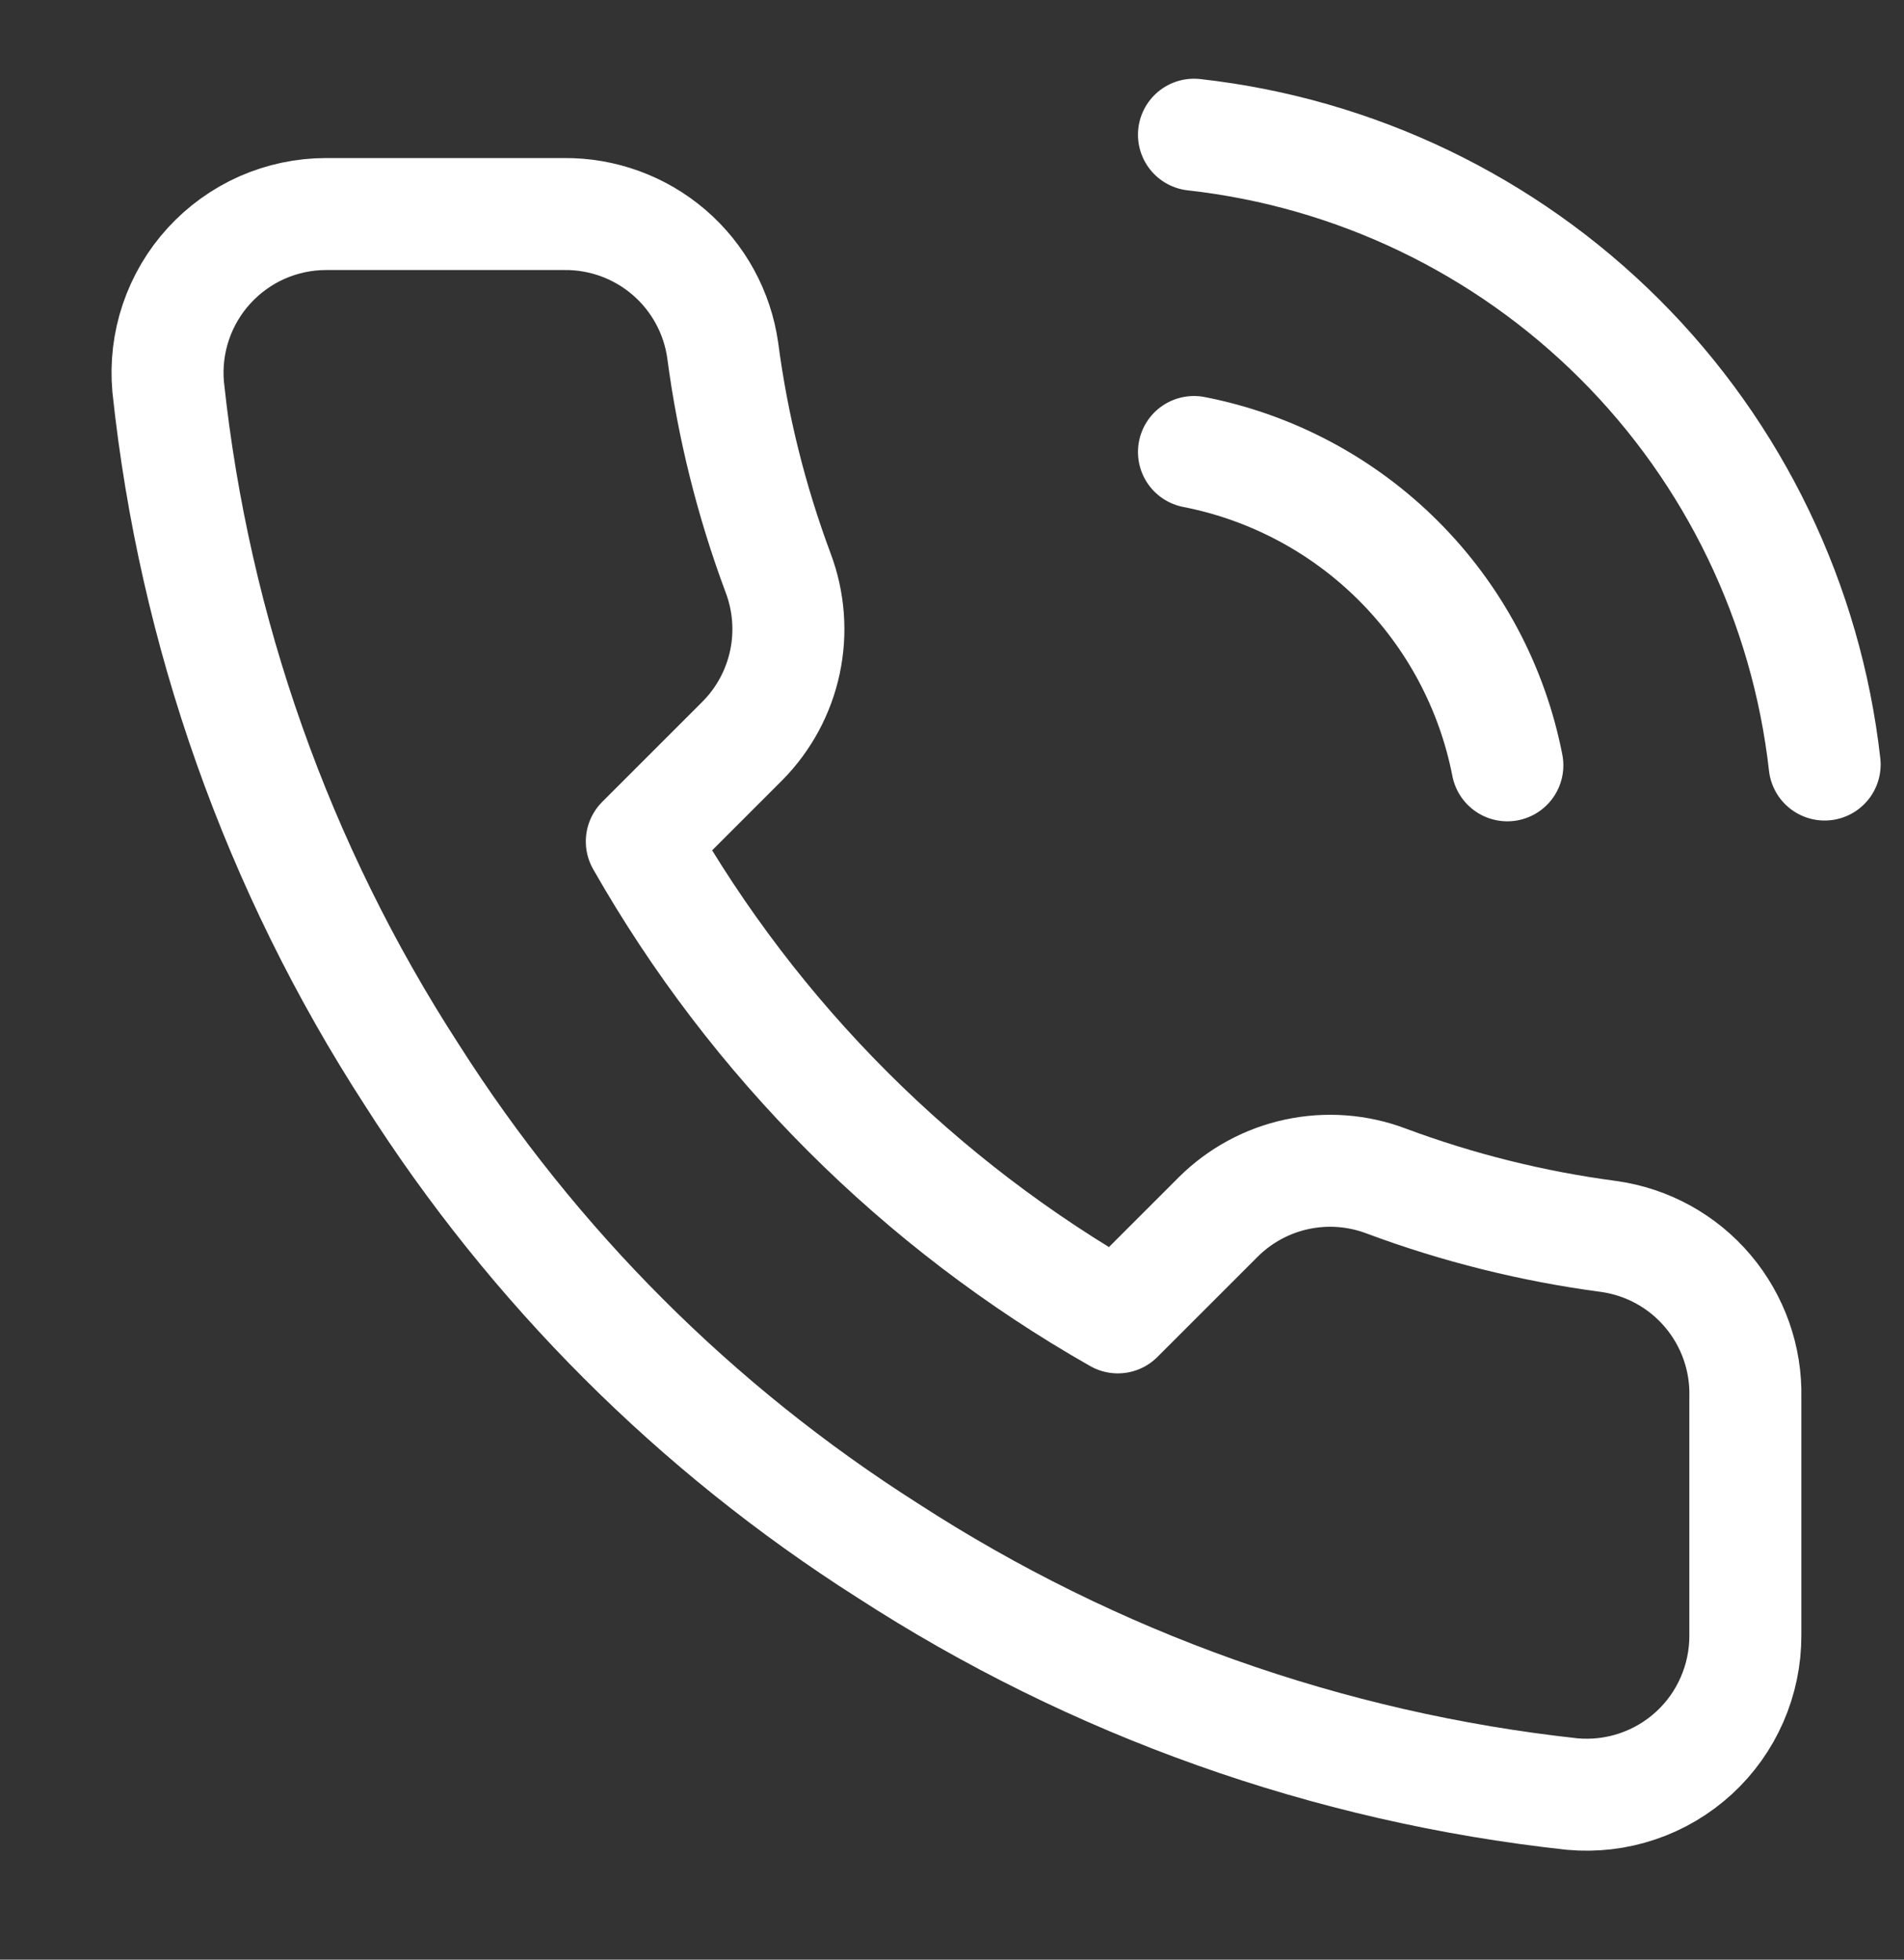 <svg width="34" height="35" viewBox="0 0 34 35" fill="none" xmlns="http://www.w3.org/2000/svg">
<rect x="0" y="0" width="34" height="35" fill="#333333" stroke="none"/>
<path d="M21.321 8.073C22.704 8.343 23.976 9.02 24.973 10.017C25.97 11.013 26.647 12.285 26.917 13.669M21.321 2.406C24.196 2.726 26.876 4.013 28.923 6.057C30.97 8.101 32.26 10.78 32.583 13.655M31.167 24.96V29.21C31.168 29.604 31.087 29.995 30.929 30.356C30.771 30.718 30.54 31.042 30.249 31.309C29.958 31.576 29.615 31.779 29.241 31.905C28.867 32.032 28.471 32.078 28.078 32.043C23.719 31.569 19.532 30.08 15.852 27.694C12.43 25.519 9.528 22.617 7.352 19.194C4.958 15.498 3.468 11.29 3.003 6.911C2.968 6.519 3.014 6.125 3.14 5.752C3.266 5.379 3.467 5.037 3.733 4.746C3.998 4.456 4.321 4.223 4.68 4.064C5.04 3.906 5.429 3.823 5.822 3.823H10.072C10.76 3.816 11.427 4.06 11.948 4.508C12.469 4.956 12.81 5.579 12.906 6.26C13.085 7.62 13.418 8.955 13.898 10.24C14.088 10.748 14.129 11.299 14.016 11.828C13.903 12.358 13.641 12.844 13.26 13.23L11.461 15.029C13.477 18.575 16.414 21.512 19.961 23.529L21.76 21.73C22.145 21.349 22.631 21.086 23.161 20.973C23.691 20.86 24.242 20.901 24.749 21.092C26.035 21.572 27.37 21.904 28.73 22.084C29.418 22.181 30.047 22.527 30.496 23.058C30.945 23.588 31.184 24.265 31.167 24.96Z" stroke="white" stroke-width="2" stroke-linecap="round" stroke-linejoin="round"/>
</svg>
